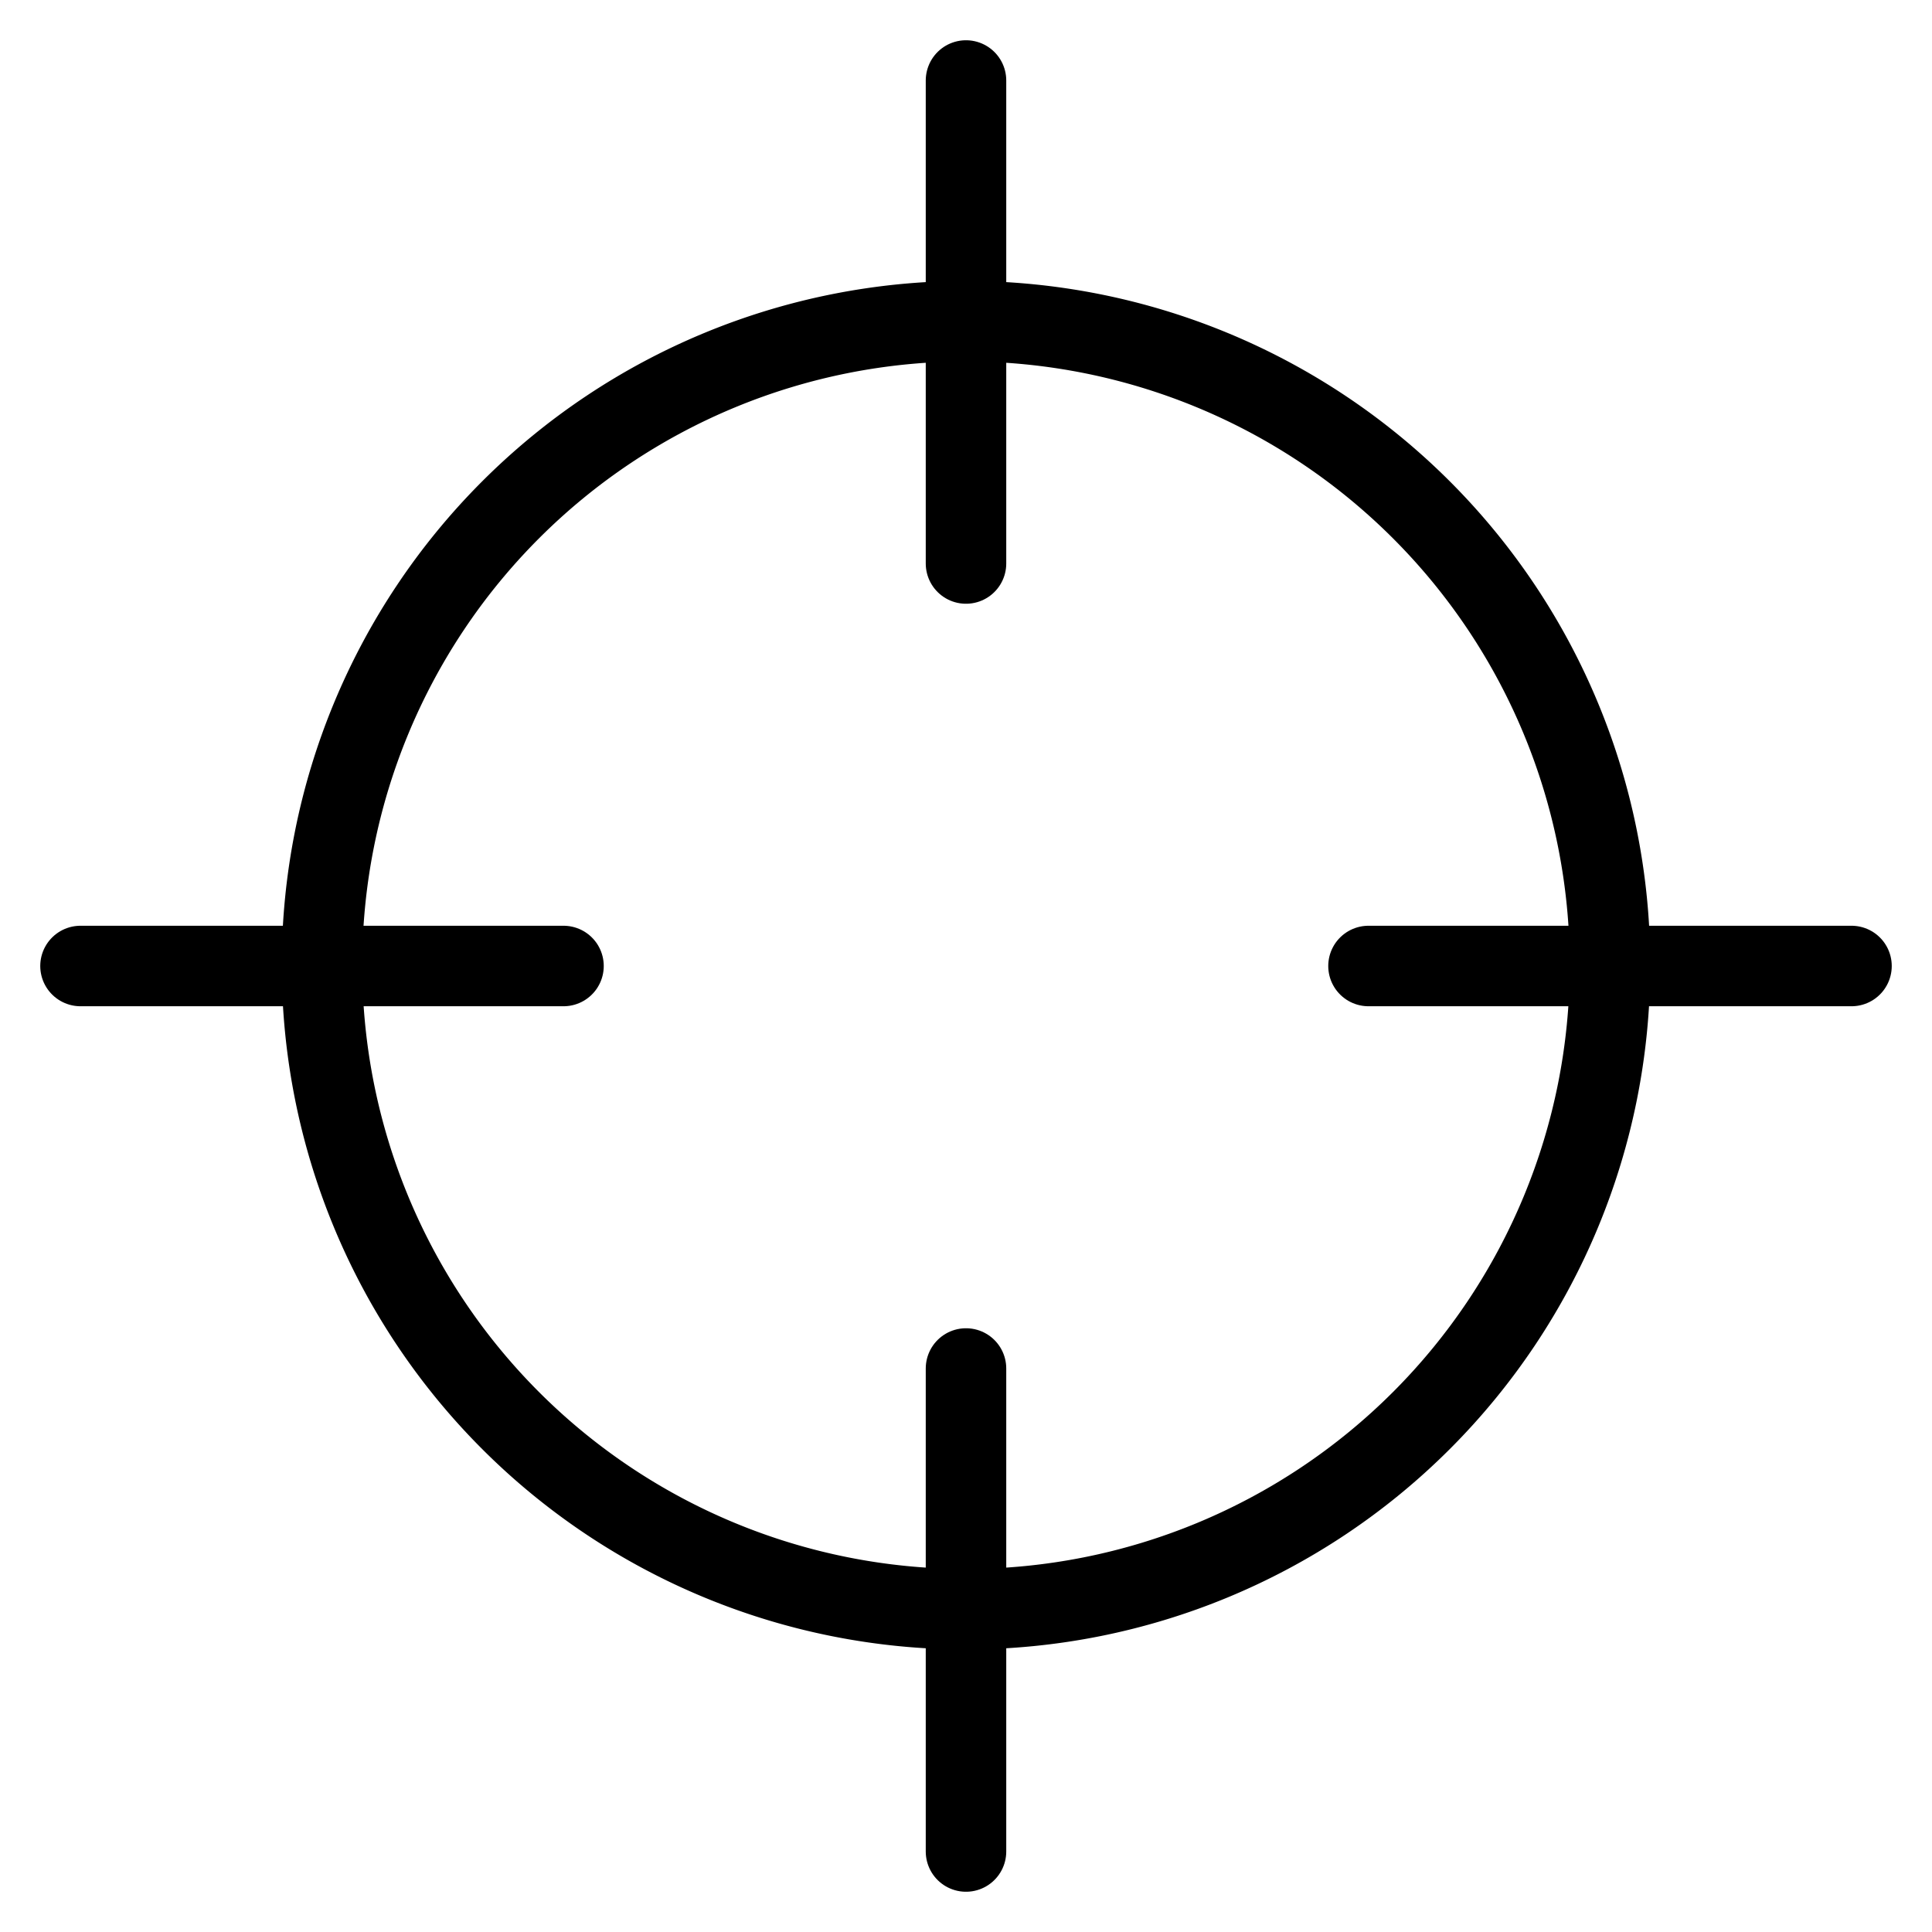 <svg viewBox="0 0 24 24" xmlns="http://www.w3.org/2000/svg"><g stroke-linecap="round" stroke="#000" fill="none" stroke-linejoin="round"><path d="M12 3.99a8 8 0 1 0 0 16 8 8 0 1 0 0-16Z"/><path d="M12 1l0 6"/><path d="M1 12l6 0"/><path d="M12 23l0-6"/><path d="M23 12l-6 0"/></g></svg>